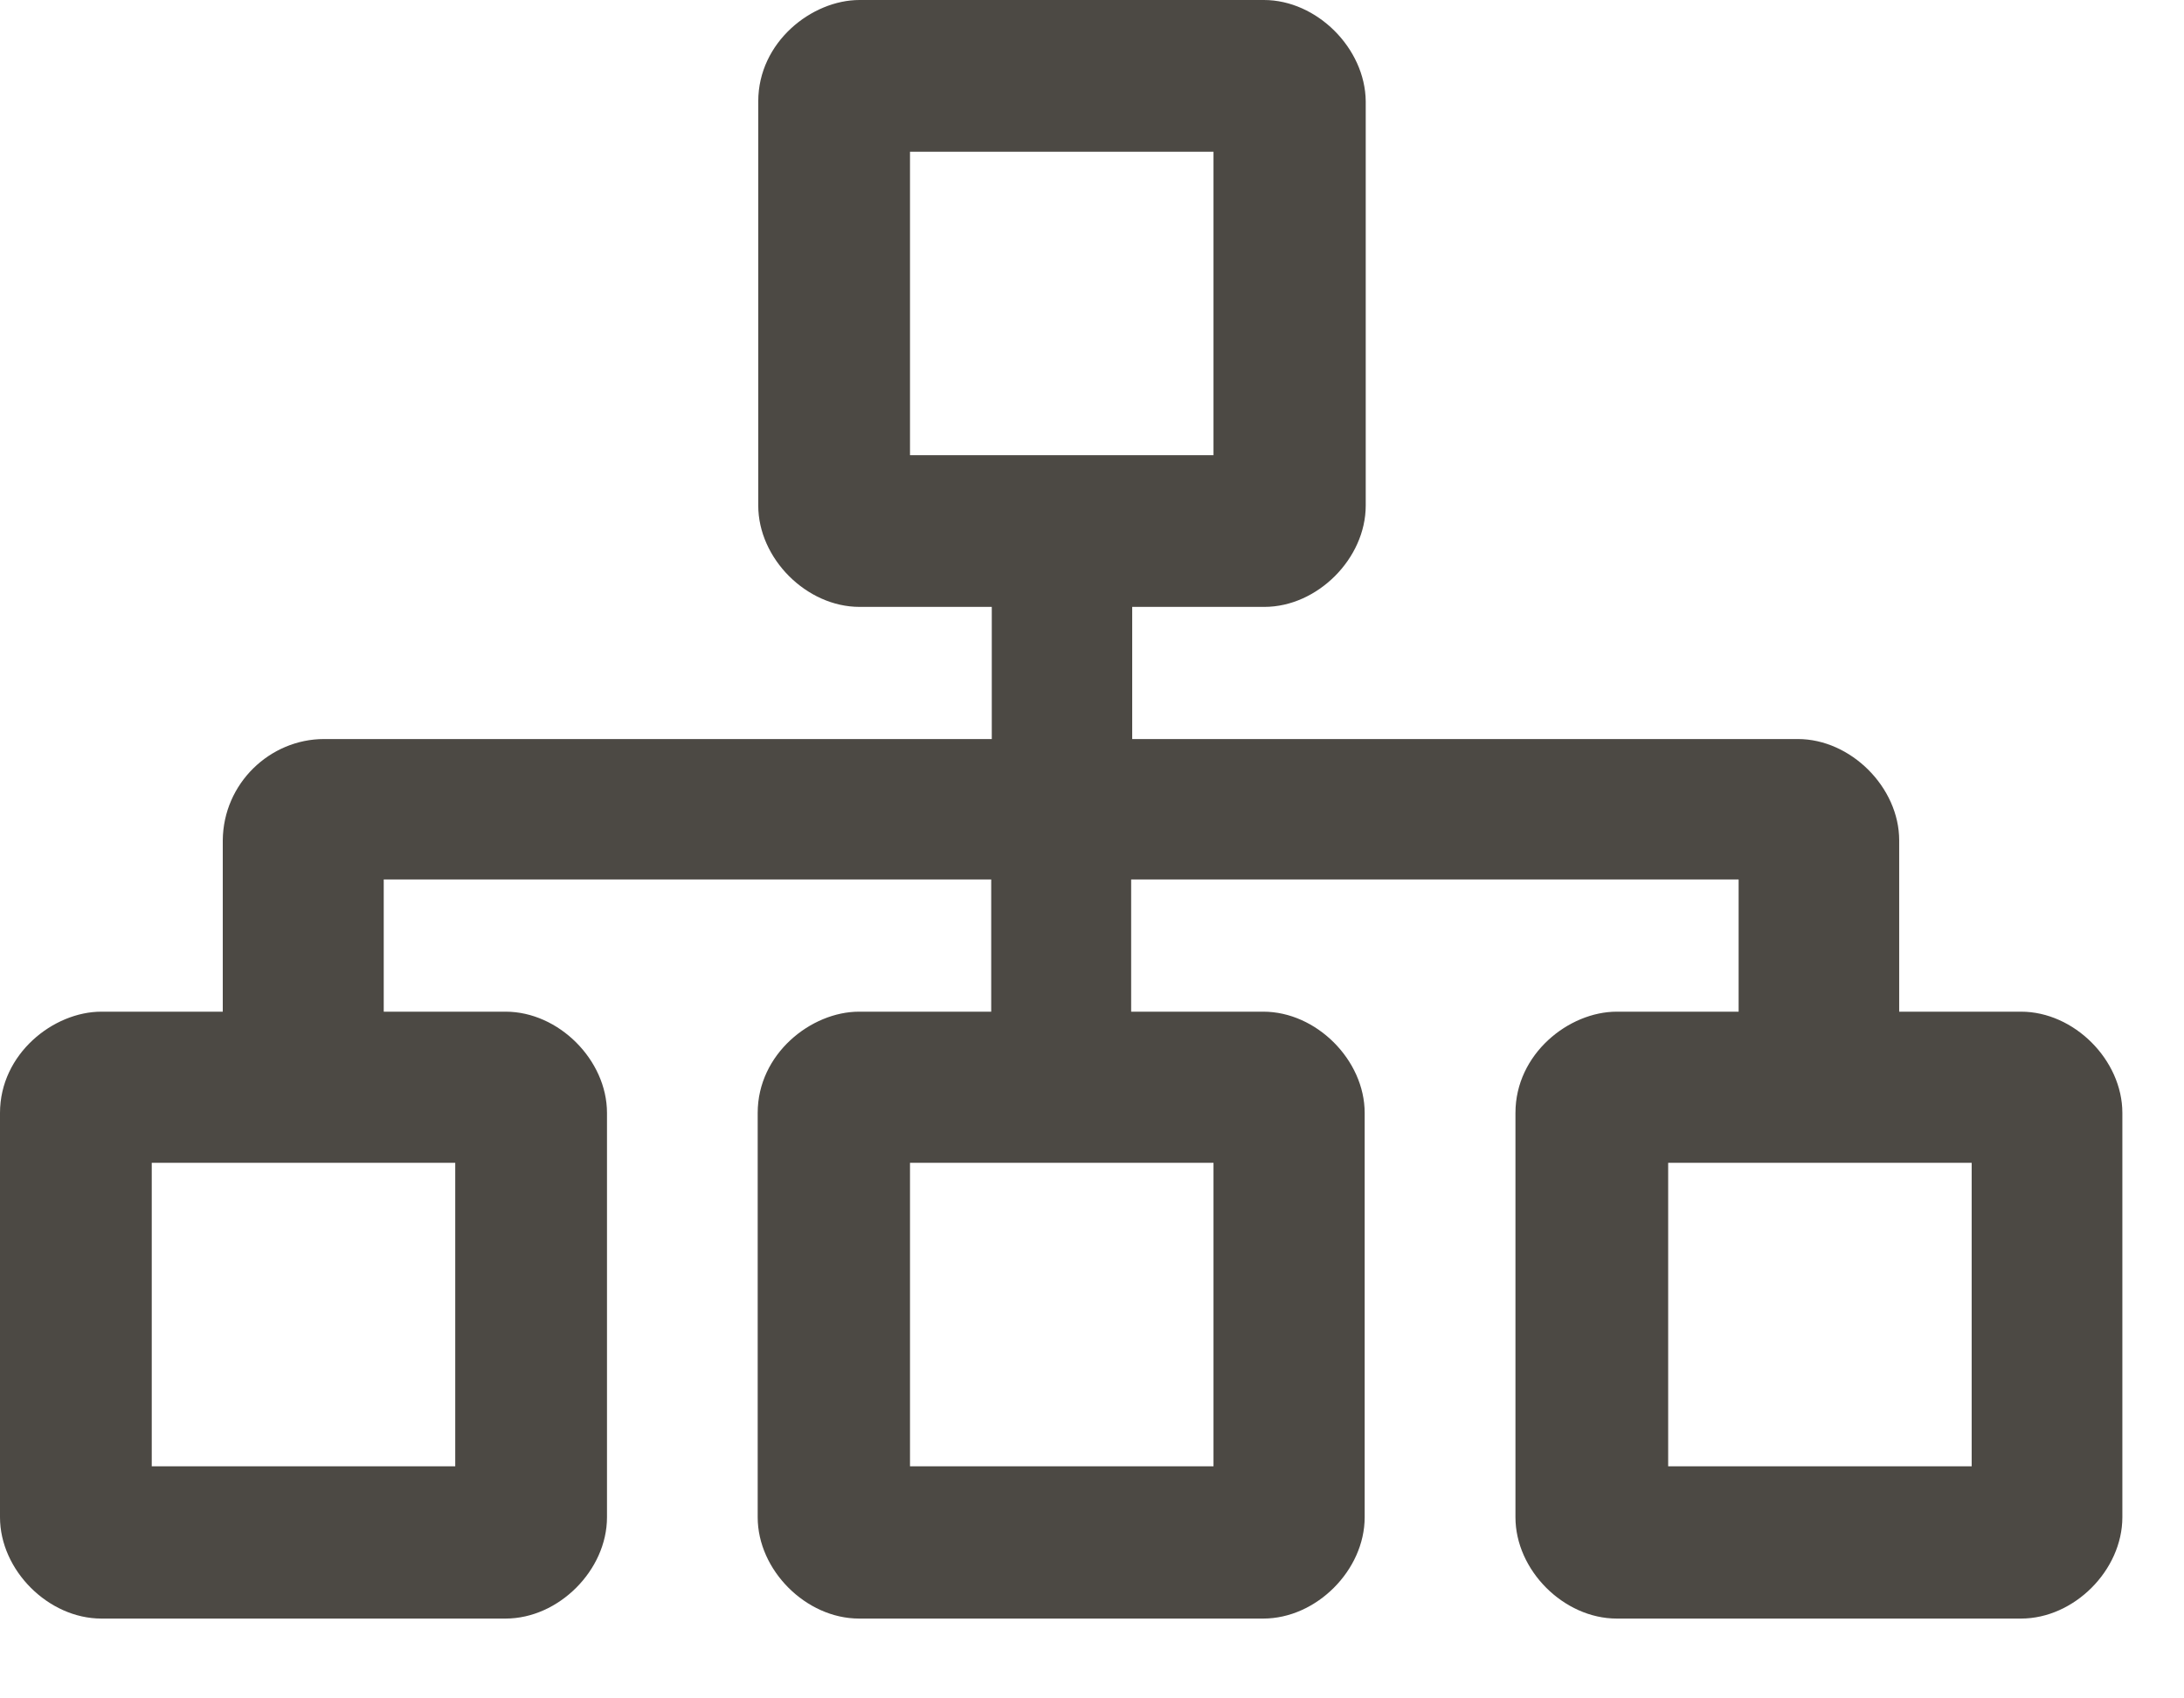 <svg width="27" height="21" viewBox="0 0 27 21" fill="none" xmlns="http://www.w3.org/2000/svg">
<path d="M10.626 0C10.035 0 9.374 0.521 9.374 1.253V6.251C9.374 6.906 9.971 7.504 10.626 7.504H12.261V9.138H4.006C3.339 9.138 2.76 9.685 2.754 10.391V12.509H1.253C0.661 12.509 0 13.03 0 13.761V18.76C0 19.415 0.598 20.013 1.253 20.013H6.251C6.906 20.013 7.504 19.415 7.504 18.76V13.761C7.504 13.107 6.906 12.509 6.251 12.509H4.744V10.874H12.254V12.509H10.62C10.029 12.509 9.367 13.03 9.367 13.761V18.76C9.367 19.415 9.965 20.013 10.62 20.013H15.618C16.273 20.013 16.871 19.415 16.871 18.76V13.761C16.871 13.107 16.273 12.509 15.618 12.509H13.984V10.874H21.494V12.509H19.987C19.396 12.509 18.735 13.03 18.735 13.761V18.76C18.735 19.415 19.332 20.013 19.987 20.013H24.986C25.641 20.013 26.238 19.415 26.238 18.76V13.761C26.238 13.107 25.641 12.509 24.986 12.509H23.479V10.391C23.479 9.736 22.881 9.138 22.226 9.138H13.997V7.504H15.631C16.286 7.504 16.884 6.906 16.884 6.251V1.253C16.878 0.598 16.28 0 15.625 0H10.626ZM11.25 1.876H15.002V5.628H11.25V1.876ZM1.876 14.378H5.628V18.13H1.876V14.378ZM11.25 14.378H15.002V18.13H11.25V14.378ZM20.623 14.378H24.375V18.13H20.623V14.378Z" fill="#4C4944"/>
</svg>

